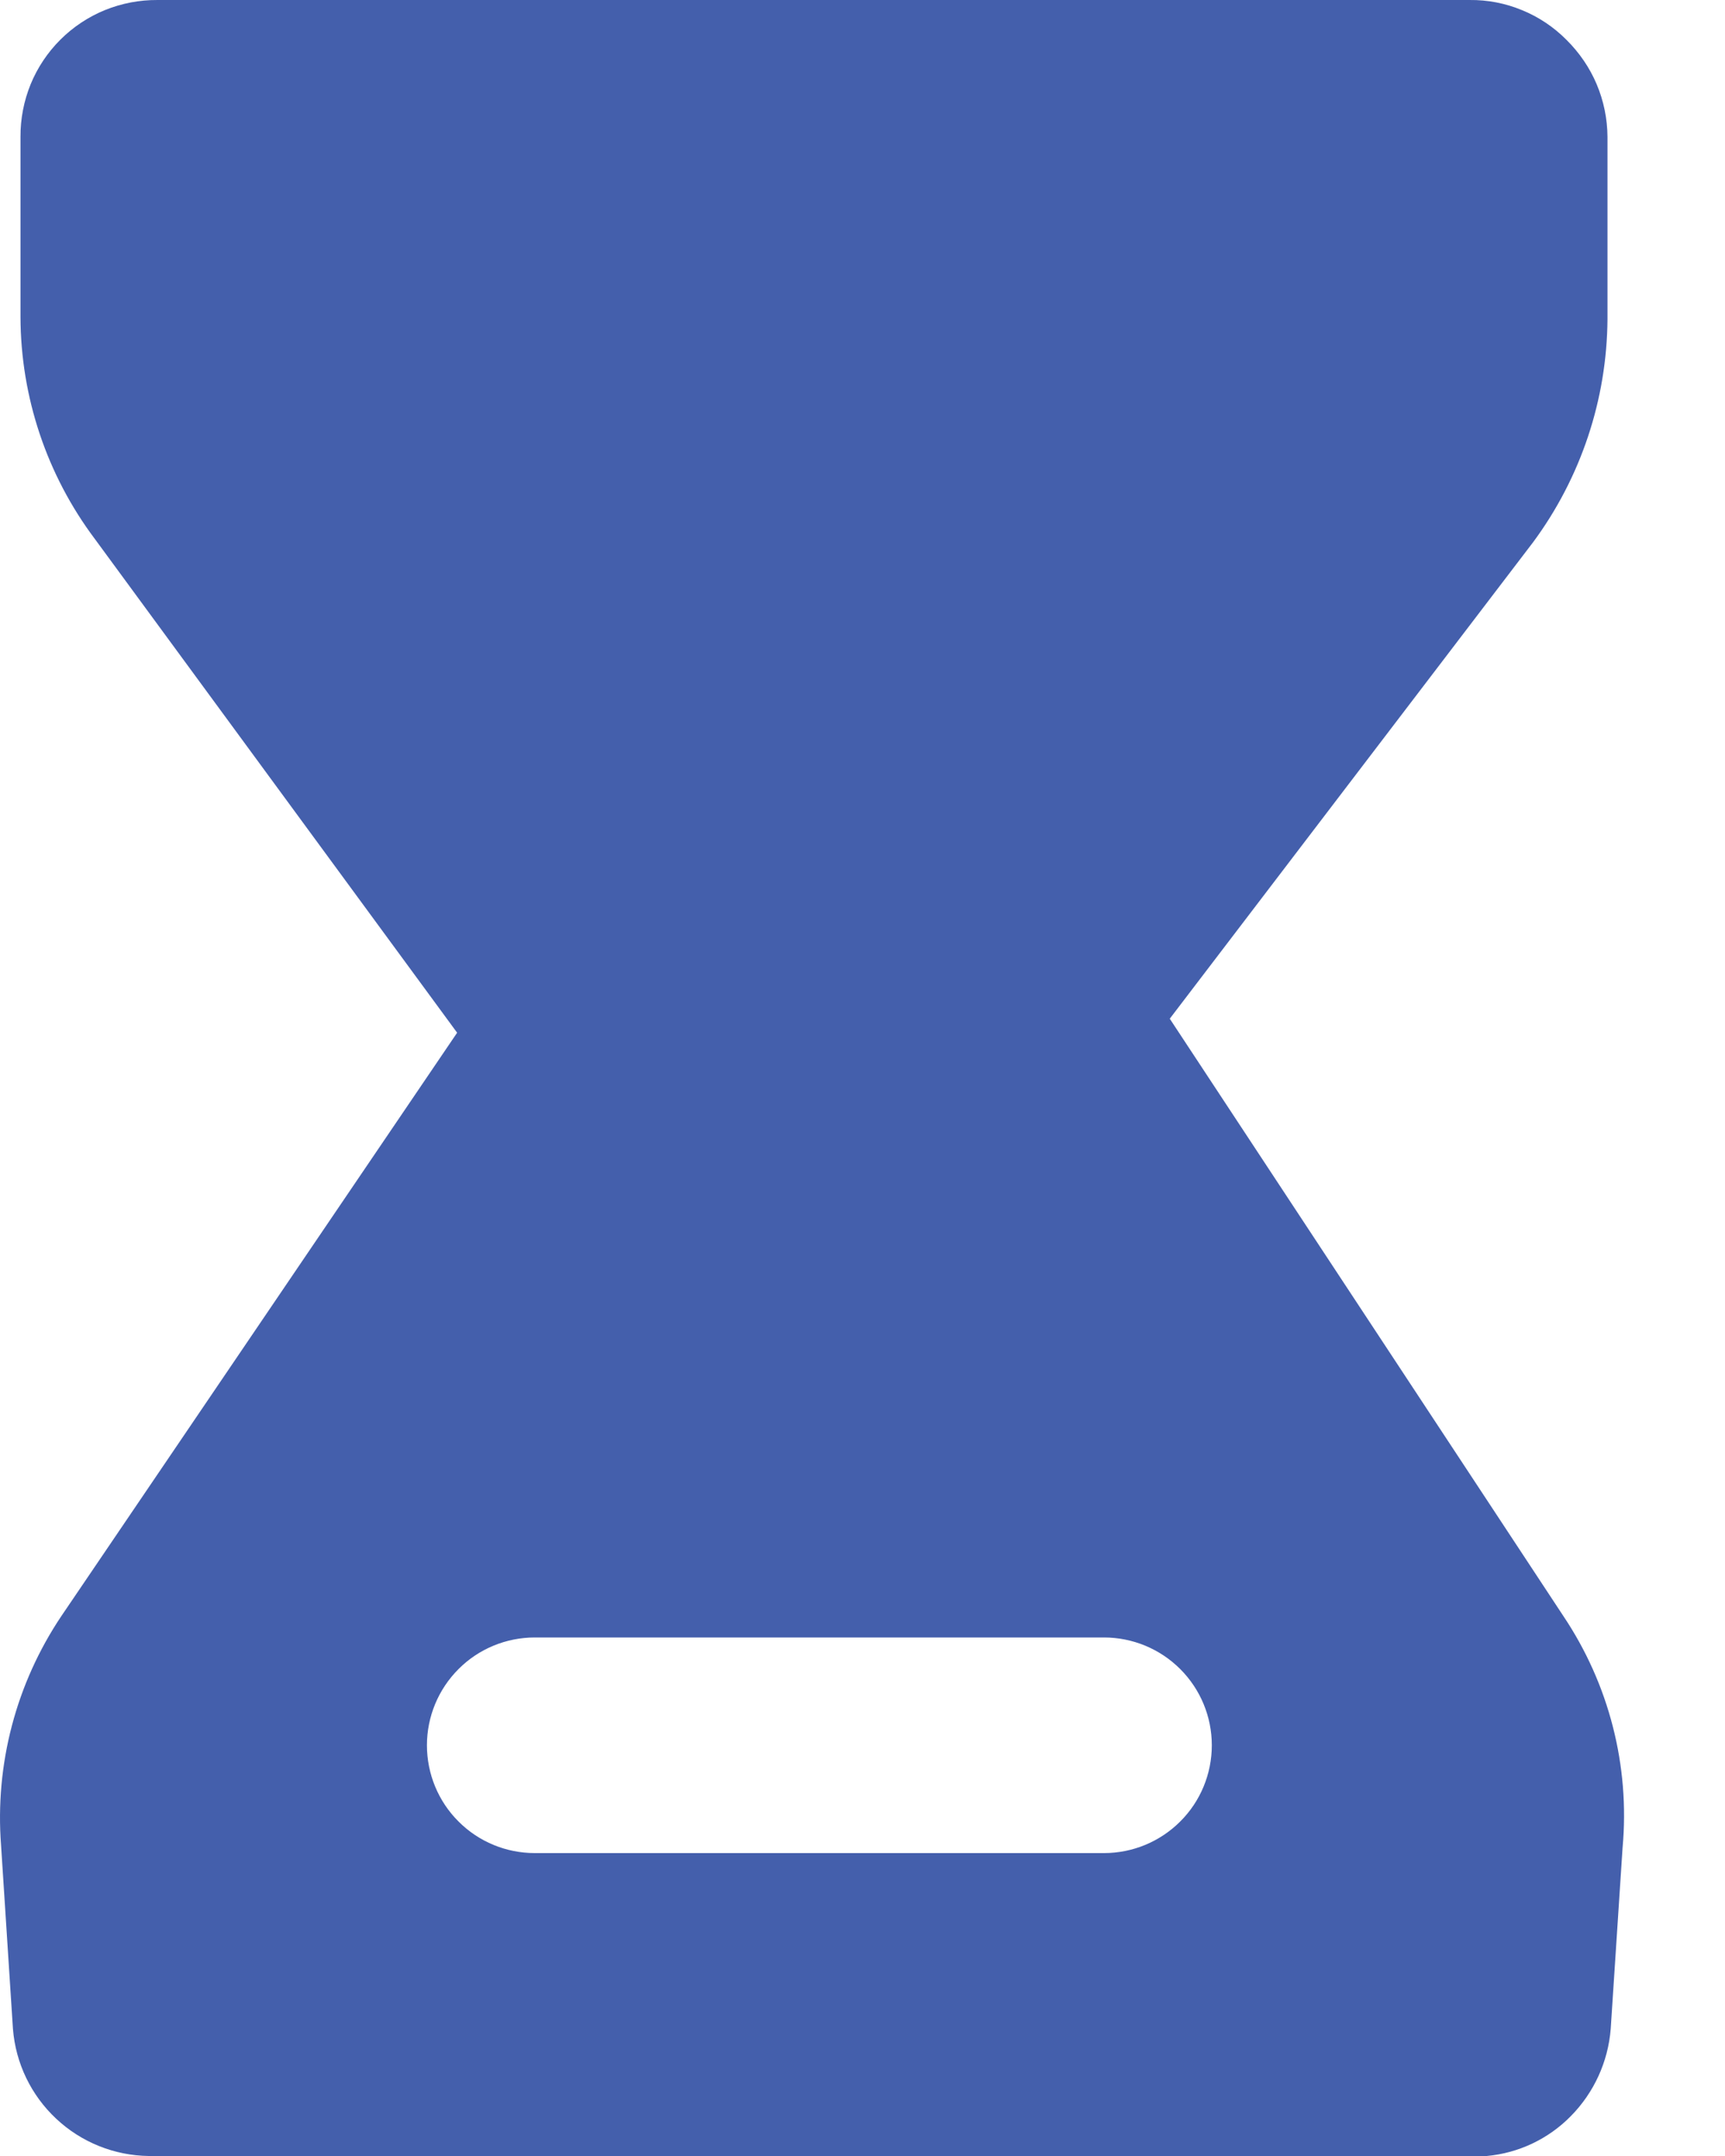 <svg width="16" height="20" viewBox="0 0 16 20" fill="none" xmlns="http://www.w3.org/2000/svg">
<path d="M14.5 14.99L10.85 9.45L14.22 5.03C14.663 4.431 14.905 3.706 14.91 2.96V1.27C14.909 1.102 14.875 0.937 14.81 0.782C14.745 0.628 14.649 0.488 14.53 0.37C14.412 0.251 14.272 0.157 14.117 0.094C13.963 0.03 13.797 -0.002 13.63 5.94559e-05H1.46C1.293 -0.001 1.127 0.031 0.972 0.094C0.818 0.157 0.677 0.251 0.559 0.369C0.441 0.487 0.347 0.628 0.284 0.782C0.221 0.937 0.189 1.103 0.19 1.27V2.94C0.192 3.683 0.434 4.406 0.88 5L4.24 9.58L0.57 14.99C0.149 15.617 -0.048 16.367 0.01 17.12L0.12 18.82C0.145 19.139 0.288 19.436 0.521 19.654C0.754 19.873 1.061 19.996 1.38 20H13.79C14.086 19.973 14.362 19.842 14.57 19.63C14.785 19.412 14.916 19.125 14.94 18.82L15.05 17.14C15.119 16.381 14.924 15.622 14.5 14.99ZM10.19 17.19H4.96C4.695 17.19 4.44 17.085 4.253 16.897C4.065 16.71 3.96 16.455 3.96 16.19C3.96 15.925 4.065 15.671 4.253 15.483C4.44 15.295 4.695 15.19 4.96 15.19H10.24C10.505 15.19 10.759 15.295 10.947 15.483C11.135 15.671 11.24 15.925 11.24 16.19C11.24 16.455 11.135 16.71 10.947 16.897C10.759 17.085 10.505 17.19 10.24 17.19H10.19Z" fill="#445FAC"/>
</svg>
